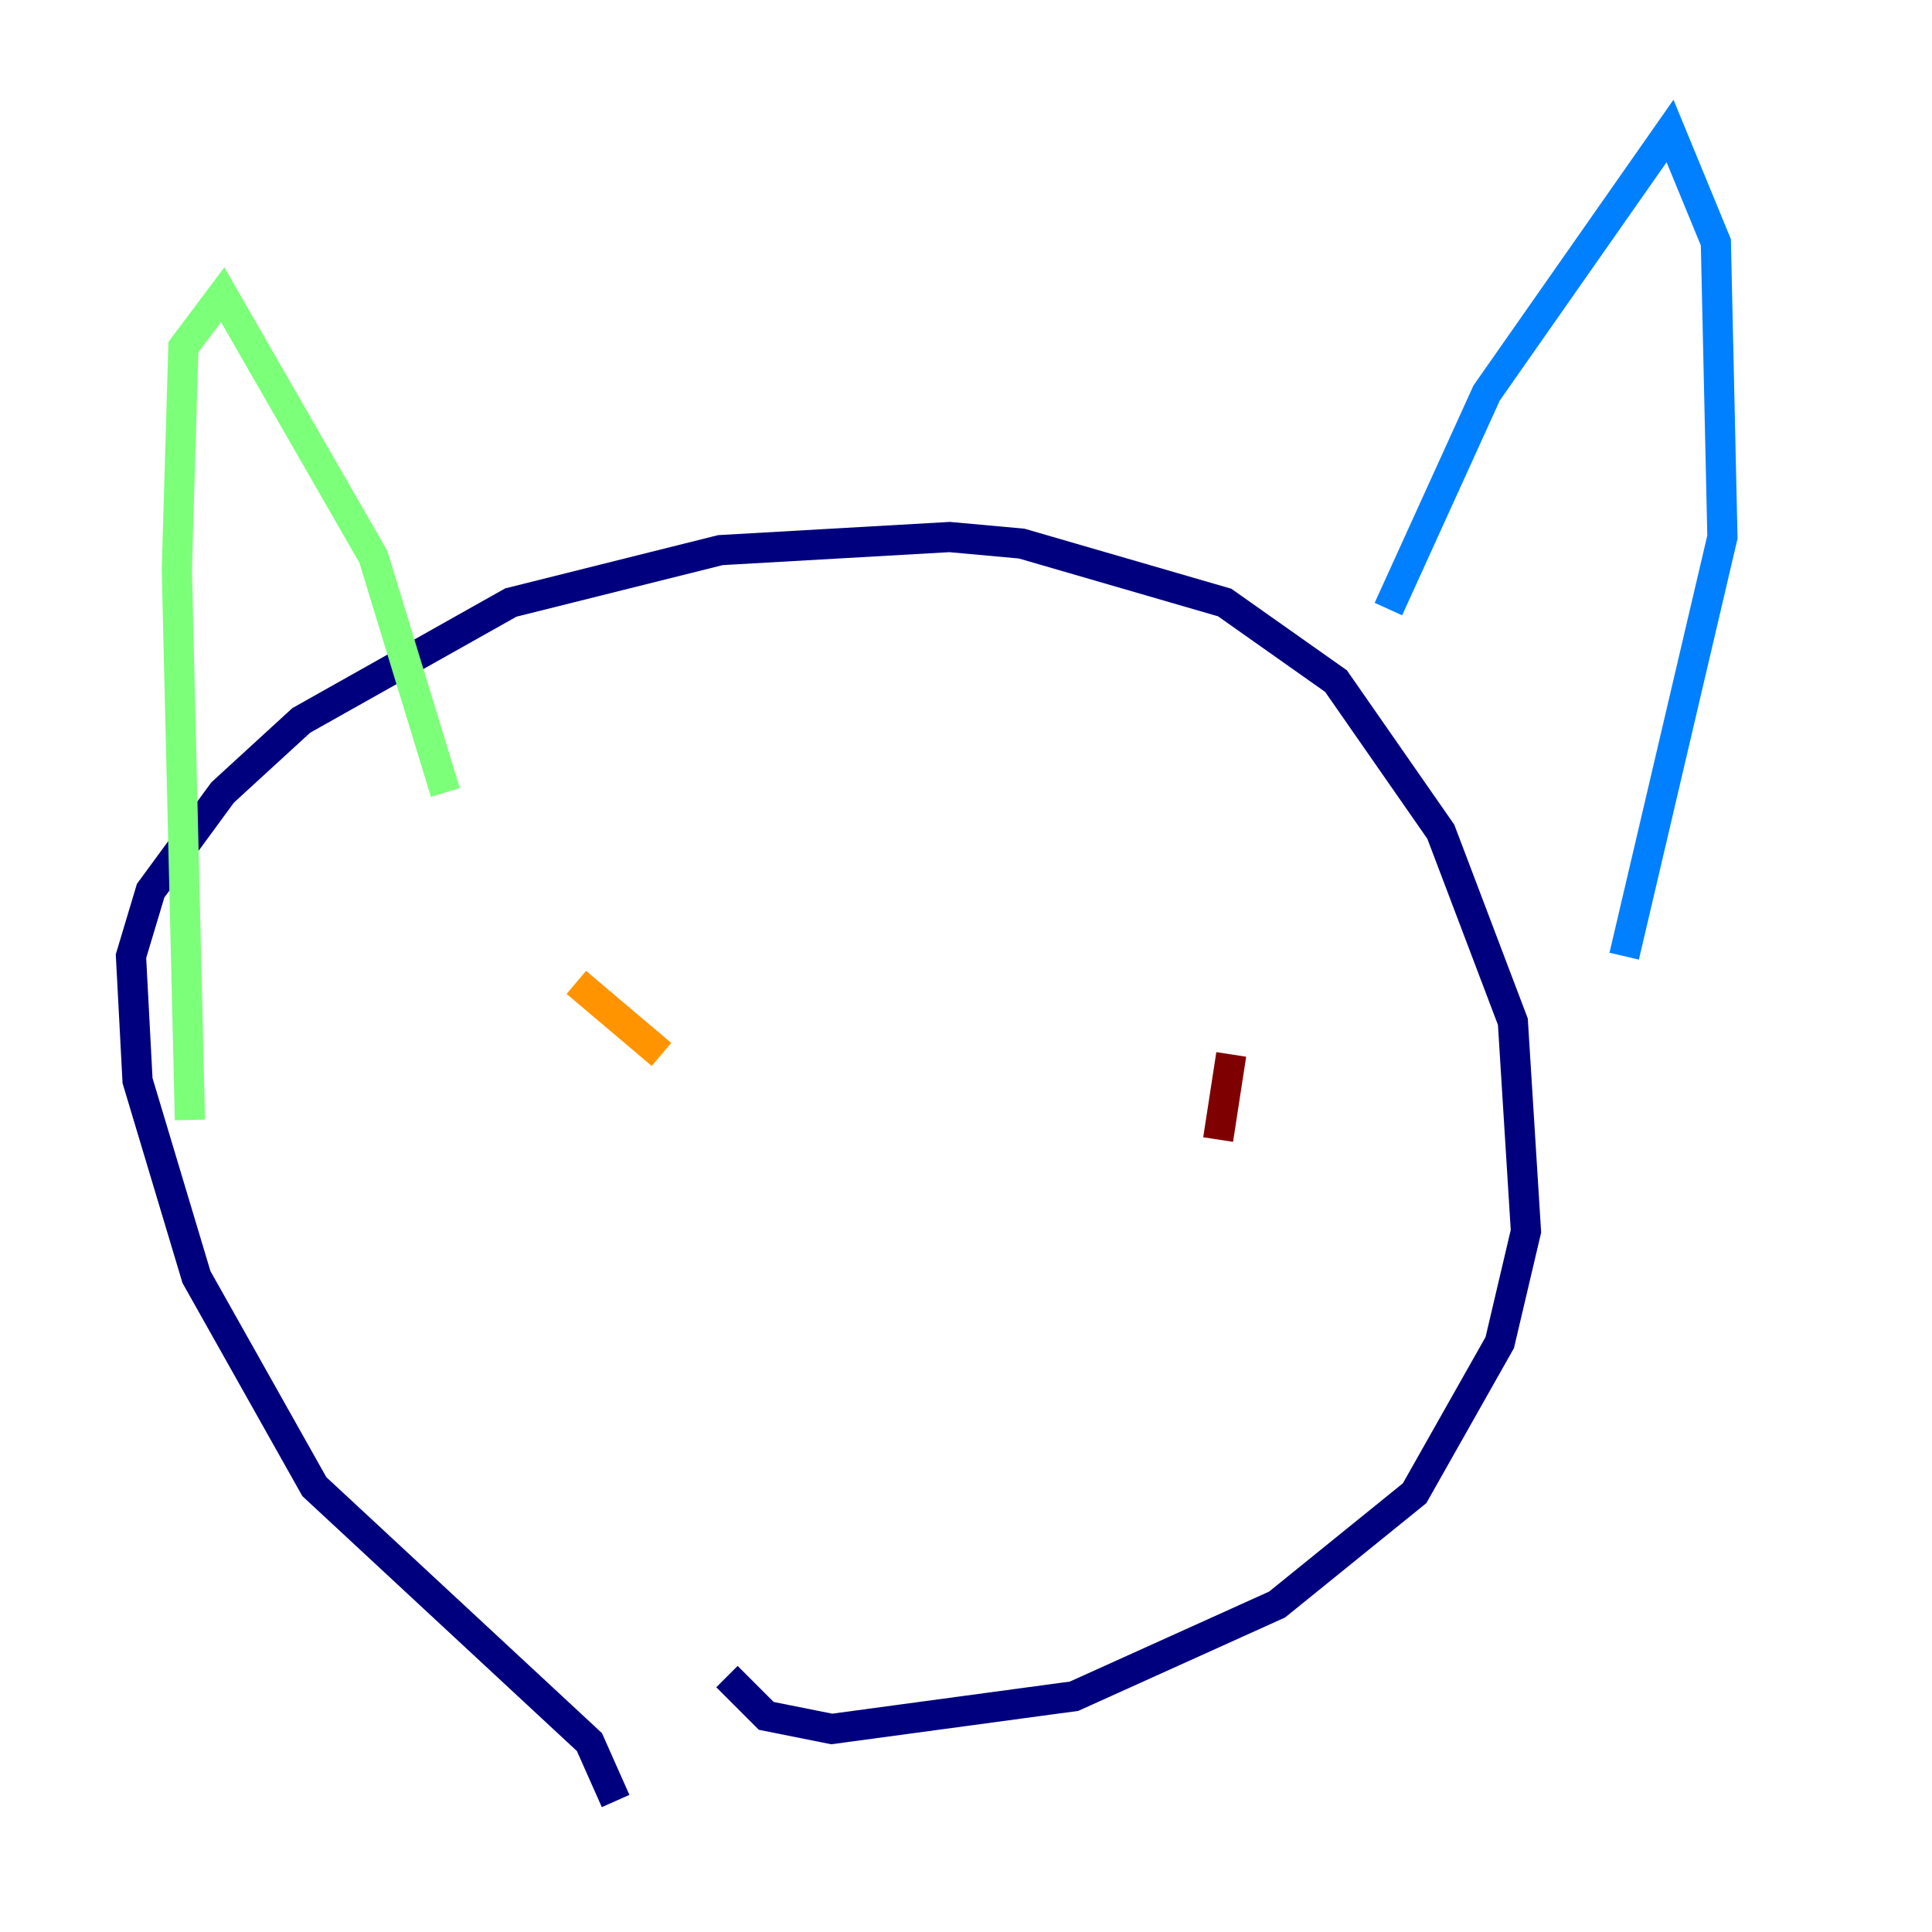 <?xml version="1.0" encoding="utf-8" ?>
<svg baseProfile="tiny" height="128" version="1.2" viewBox="0,0,128,128" width="128" xmlns="http://www.w3.org/2000/svg" xmlns:ev="http://www.w3.org/2001/xml-events" xmlns:xlink="http://www.w3.org/1999/xlink"><defs /><polyline fill="none" points="40.786,119.322 39.051,115.417 20.827,98.495 13.017,84.61 9.112,71.593 8.678,63.349 9.98,59.01 14.752,52.502 19.959,47.729 33.844,39.919 47.729,36.447 62.915,35.58 67.688,36.014 81.139,39.919 88.515,45.125 95.458,55.105 100.231,67.688 101.098,81.573 99.363,88.949 93.722,98.929 84.61,106.305 71.159,112.38 55.105,114.549 50.766,113.681 48.163,111.078" stroke="#00007f" stroke-width="2" /><polyline fill="none" points="91.986,40.352 98.495,26.034 110.644,8.678 113.681,16.054 114.115,35.58 107.607,63.349" stroke="#0080ff" stroke-width="2" /><polyline fill="none" points="29.505,52.502 24.732,36.881 14.752,19.525 12.149,22.997 11.715,37.749 12.583,74.197" stroke="#7cff79" stroke-width="2" /><polyline fill="none" points="38.183,65.085 43.824,69.858" stroke="#ff9400" stroke-width="2" /><polyline fill="none" points="80.705,75.498 81.573,69.858" stroke="#7f0000" stroke-width="2" /></svg>